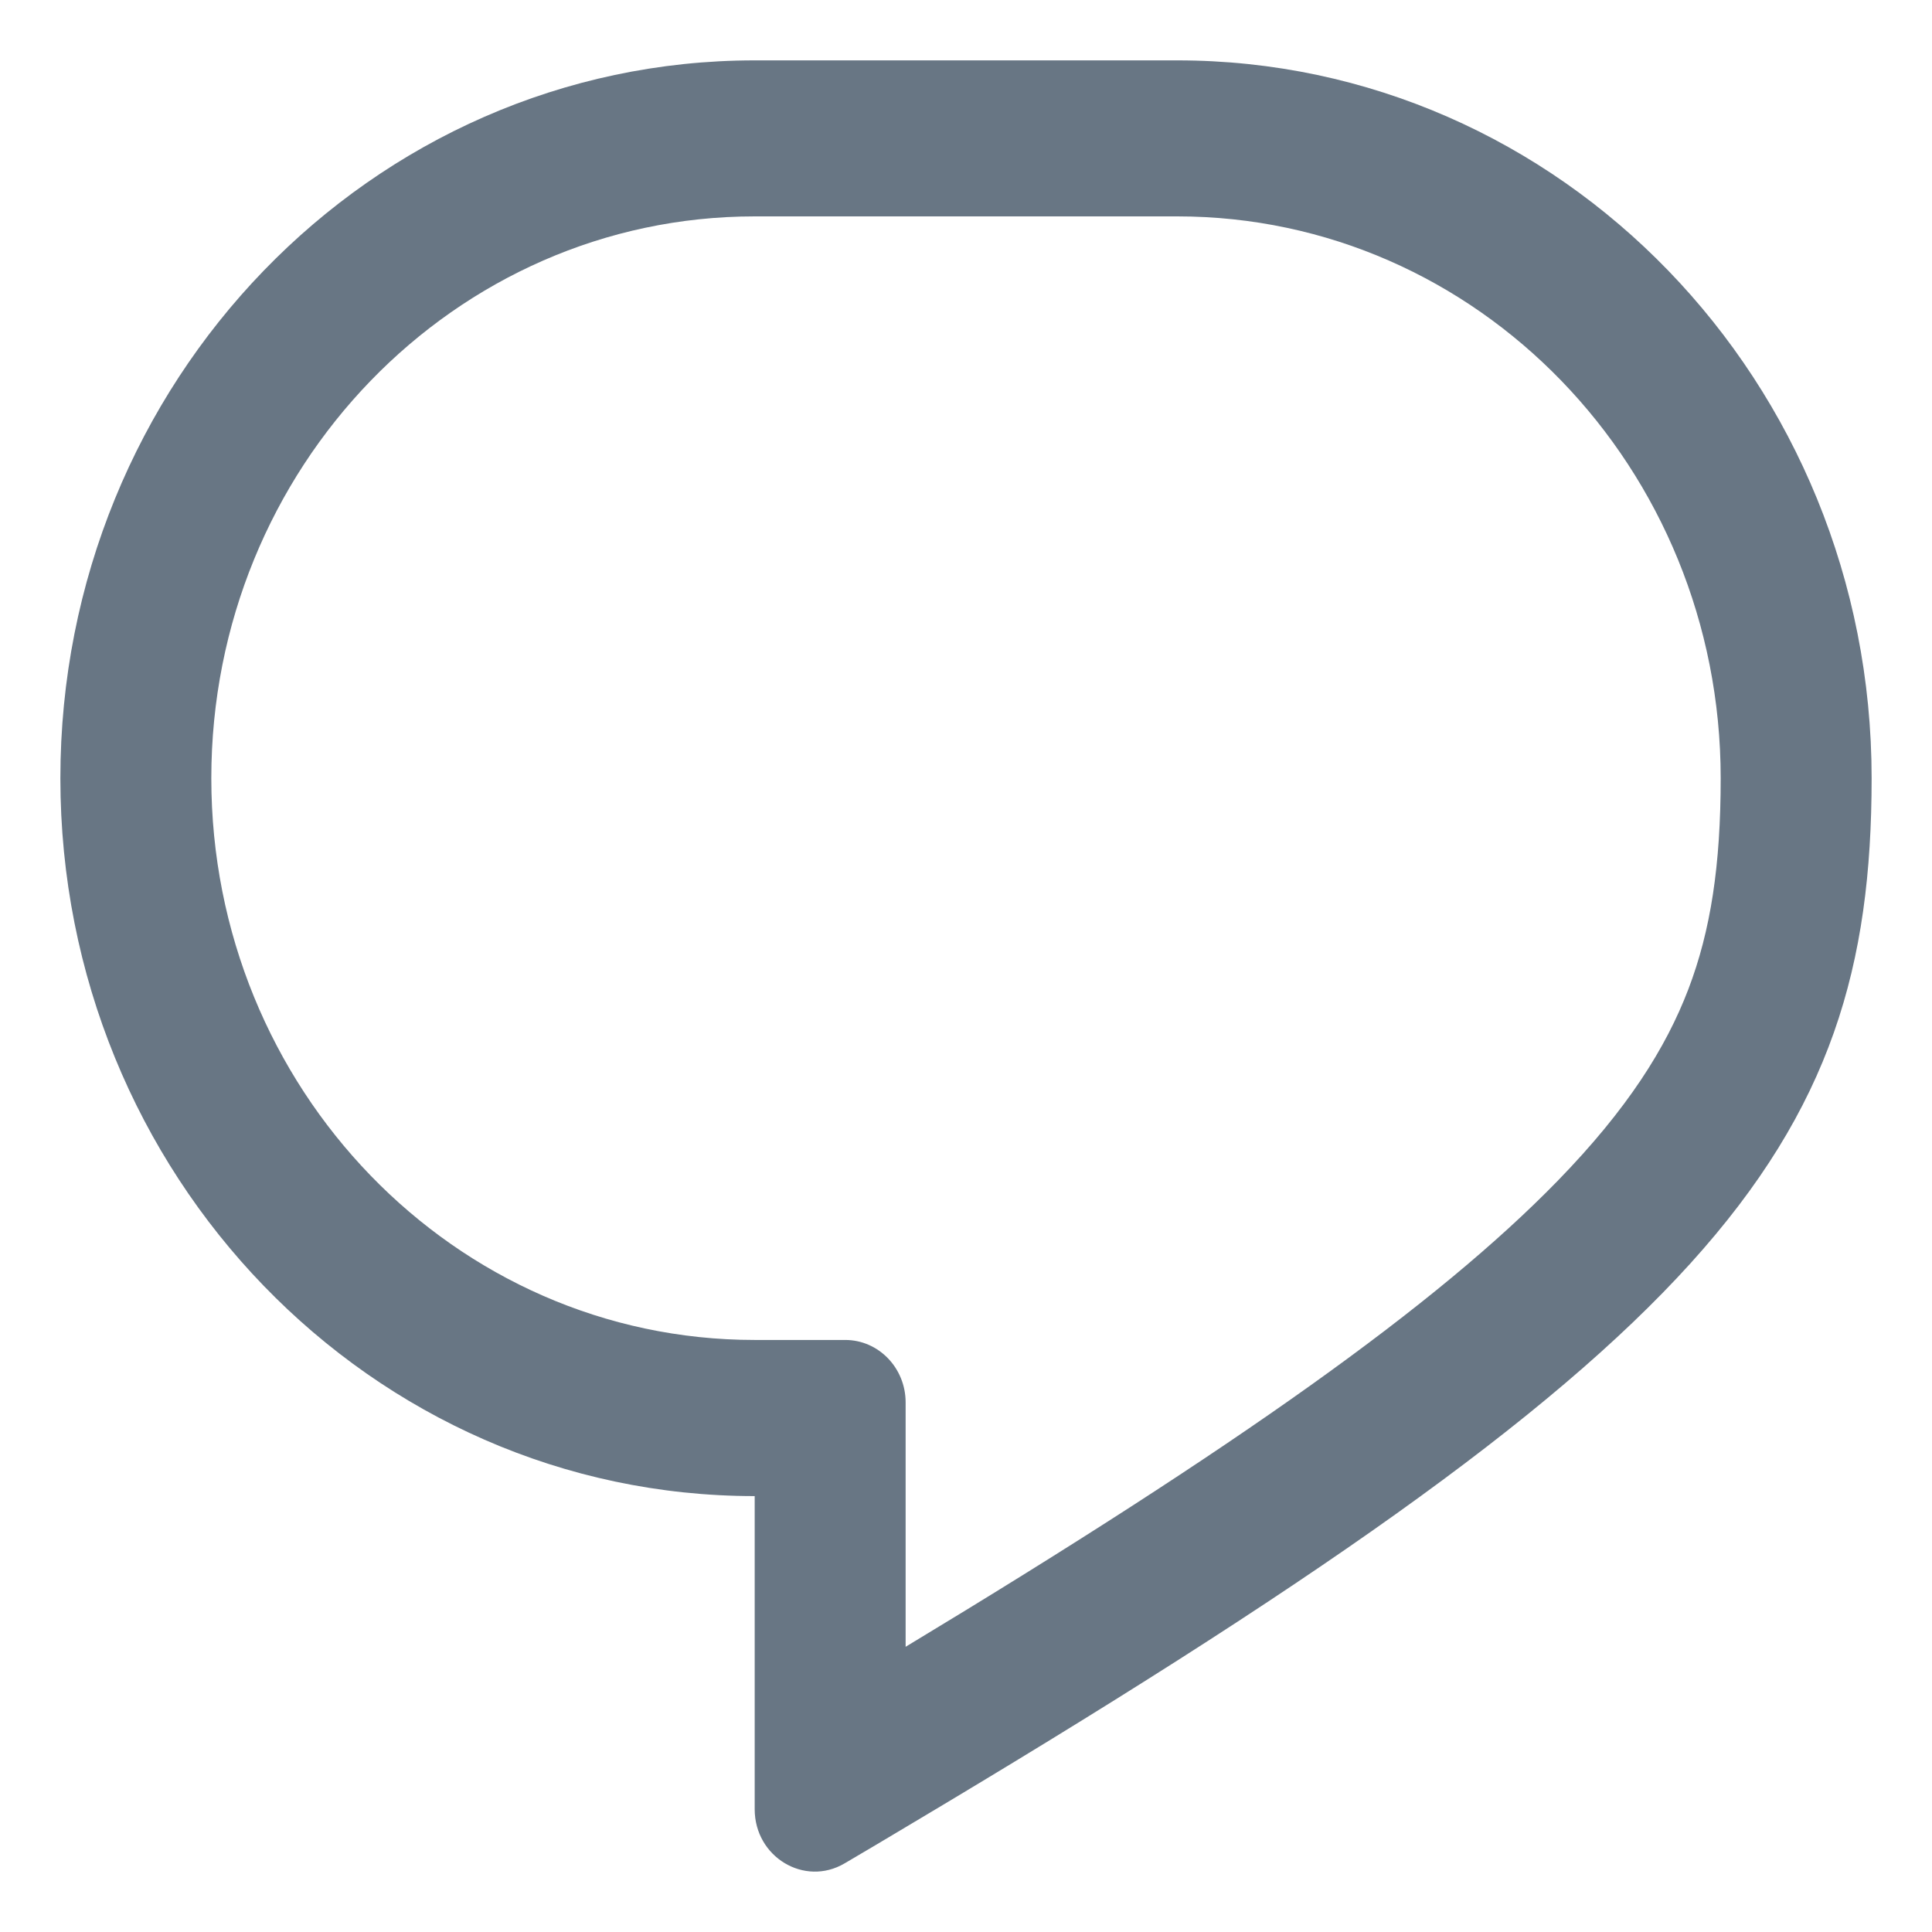 <svg width="16" height="16" viewBox="0 0 16 16" fill="none" xmlns="http://www.w3.org/2000/svg">
<path fill-rule="evenodd" clip-rule="evenodd" d="M7 11.097C7.276 11.097 7.5 11.329 7.5 11.614V13.638C10.249 11.979 11.902 10.804 12.9 9.779C13.479 9.184 13.797 8.677 13.982 8.193C14.168 7.706 14.25 7.163 14.25 6.445C14.25 3.875 12.235 1.792 9.75 1.792H6.25C3.765 1.792 1.75 3.875 1.75 6.445C1.75 9.014 3.765 11.097 6.25 11.097H7ZM7.5 15.132C14.164 11.167 15.5 9.543 15.5 6.445C15.5 3.162 12.926 0.5 9.75 0.5H6.25C3.074 0.5 0.5 3.162 0.5 6.445C0.5 9.728 3.074 12.39 6.25 12.39V14.983C6.25 15.379 6.662 15.627 6.994 15.432C7.166 15.331 7.335 15.231 7.5 15.132Z" fill="#687684"/>
</svg>

